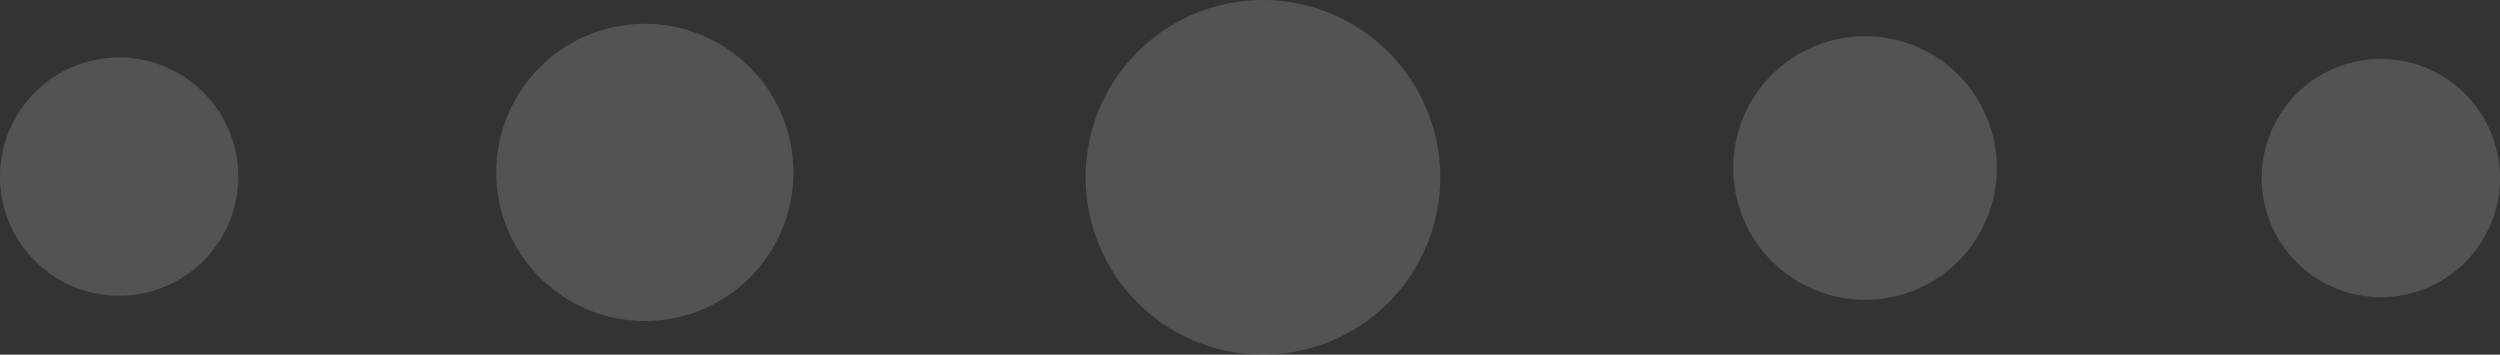 <svg xmlns="http://www.w3.org/2000/svg" width="116.259" height="16.492" viewBox="0 0 116.259 16.492">
  <rect x="0" y="0" width="116.259" height="16.492" fill="#333333" stroke="none"/>
  <g id="Group_22" data-name="Group 22" transform="translate(0 -35.261)" opacity="0.16">
    <path id="Path_26" data-name="Path 26" d="M6.91,0a6.91,6.91,0,1,0,6.91,6.91A6.918,6.918,0,0,0,6.91,0Z" transform="translate(23.079 36.369)" fill="#fff"/>
    <path id="Path_27" data-name="Path 27" d="M8.246,16.493A8.246,8.246,0,1,0,0,8.246,8.256,8.256,0,0,0,8.246,16.493Z" transform="translate(50.485 35.261)" fill="#fff"/>
    <path id="Path_28" data-name="Path 28" d="M6.13,12.26A6.13,6.13,0,1,0,0,6.13,6.137,6.137,0,0,0,6.13,12.26Z" transform="translate(80.601 36.944)" fill="#fff"/>
    <path id="Path_29" data-name="Path 29" d="M5.541,0a5.541,5.541,0,1,0,5.541,5.541A5.548,5.548,0,0,0,5.541,0Z" transform="translate(0 37.933)" fill="#fff"/>
    <path id="Path_30" data-name="Path 30" d="M5.541,0a5.541,5.541,0,1,0,5.541,5.541A5.548,5.548,0,0,0,5.541,0Z" transform="translate(105.177 38)" fill="#fff"/>
  </g>
</svg>
